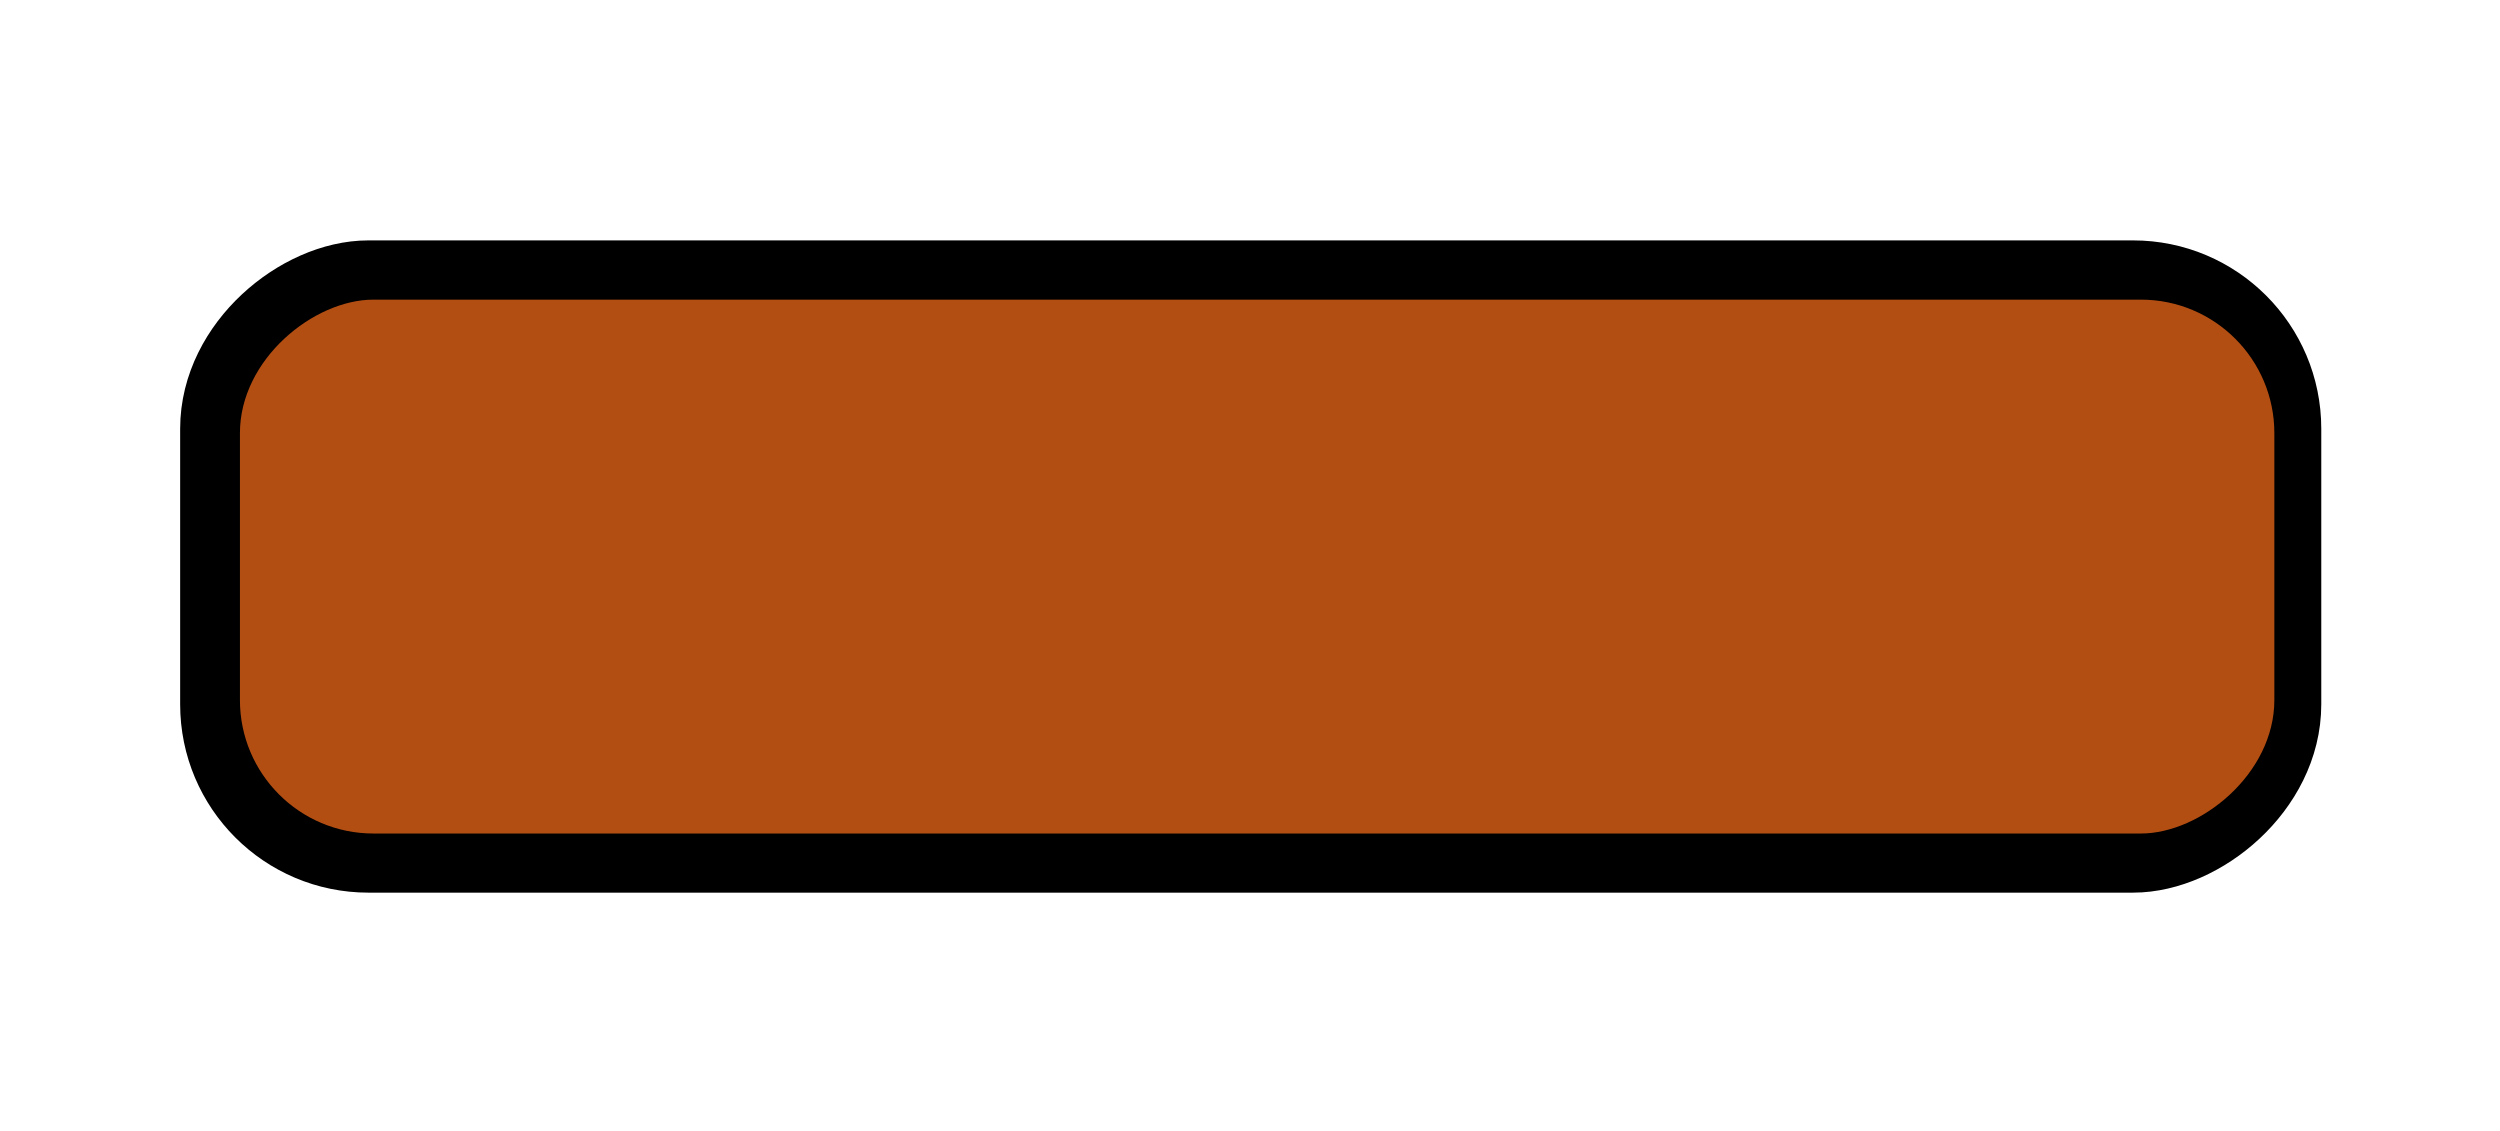 <svg width="42" height="19" version="1.1" xmlns="http://www.w3.org/2000/svg">
  <rect transform="rotate(90)" x="4.886" y="-38.15" width="9.263" height="34.276" rx="2.316" fill="none" stroke="#000" stroke-linecap="round" stroke-miterlimit="0" stroke-width="1.695" style="paint-order:fill markers stroke"/>
  <rect transform="rotate(90)" x="5.034" y="-38.209" width="8.969" height="34.178" rx="2.242" fill="#b34e13" style="paint-order:fill markers stroke"/>
</svg>
